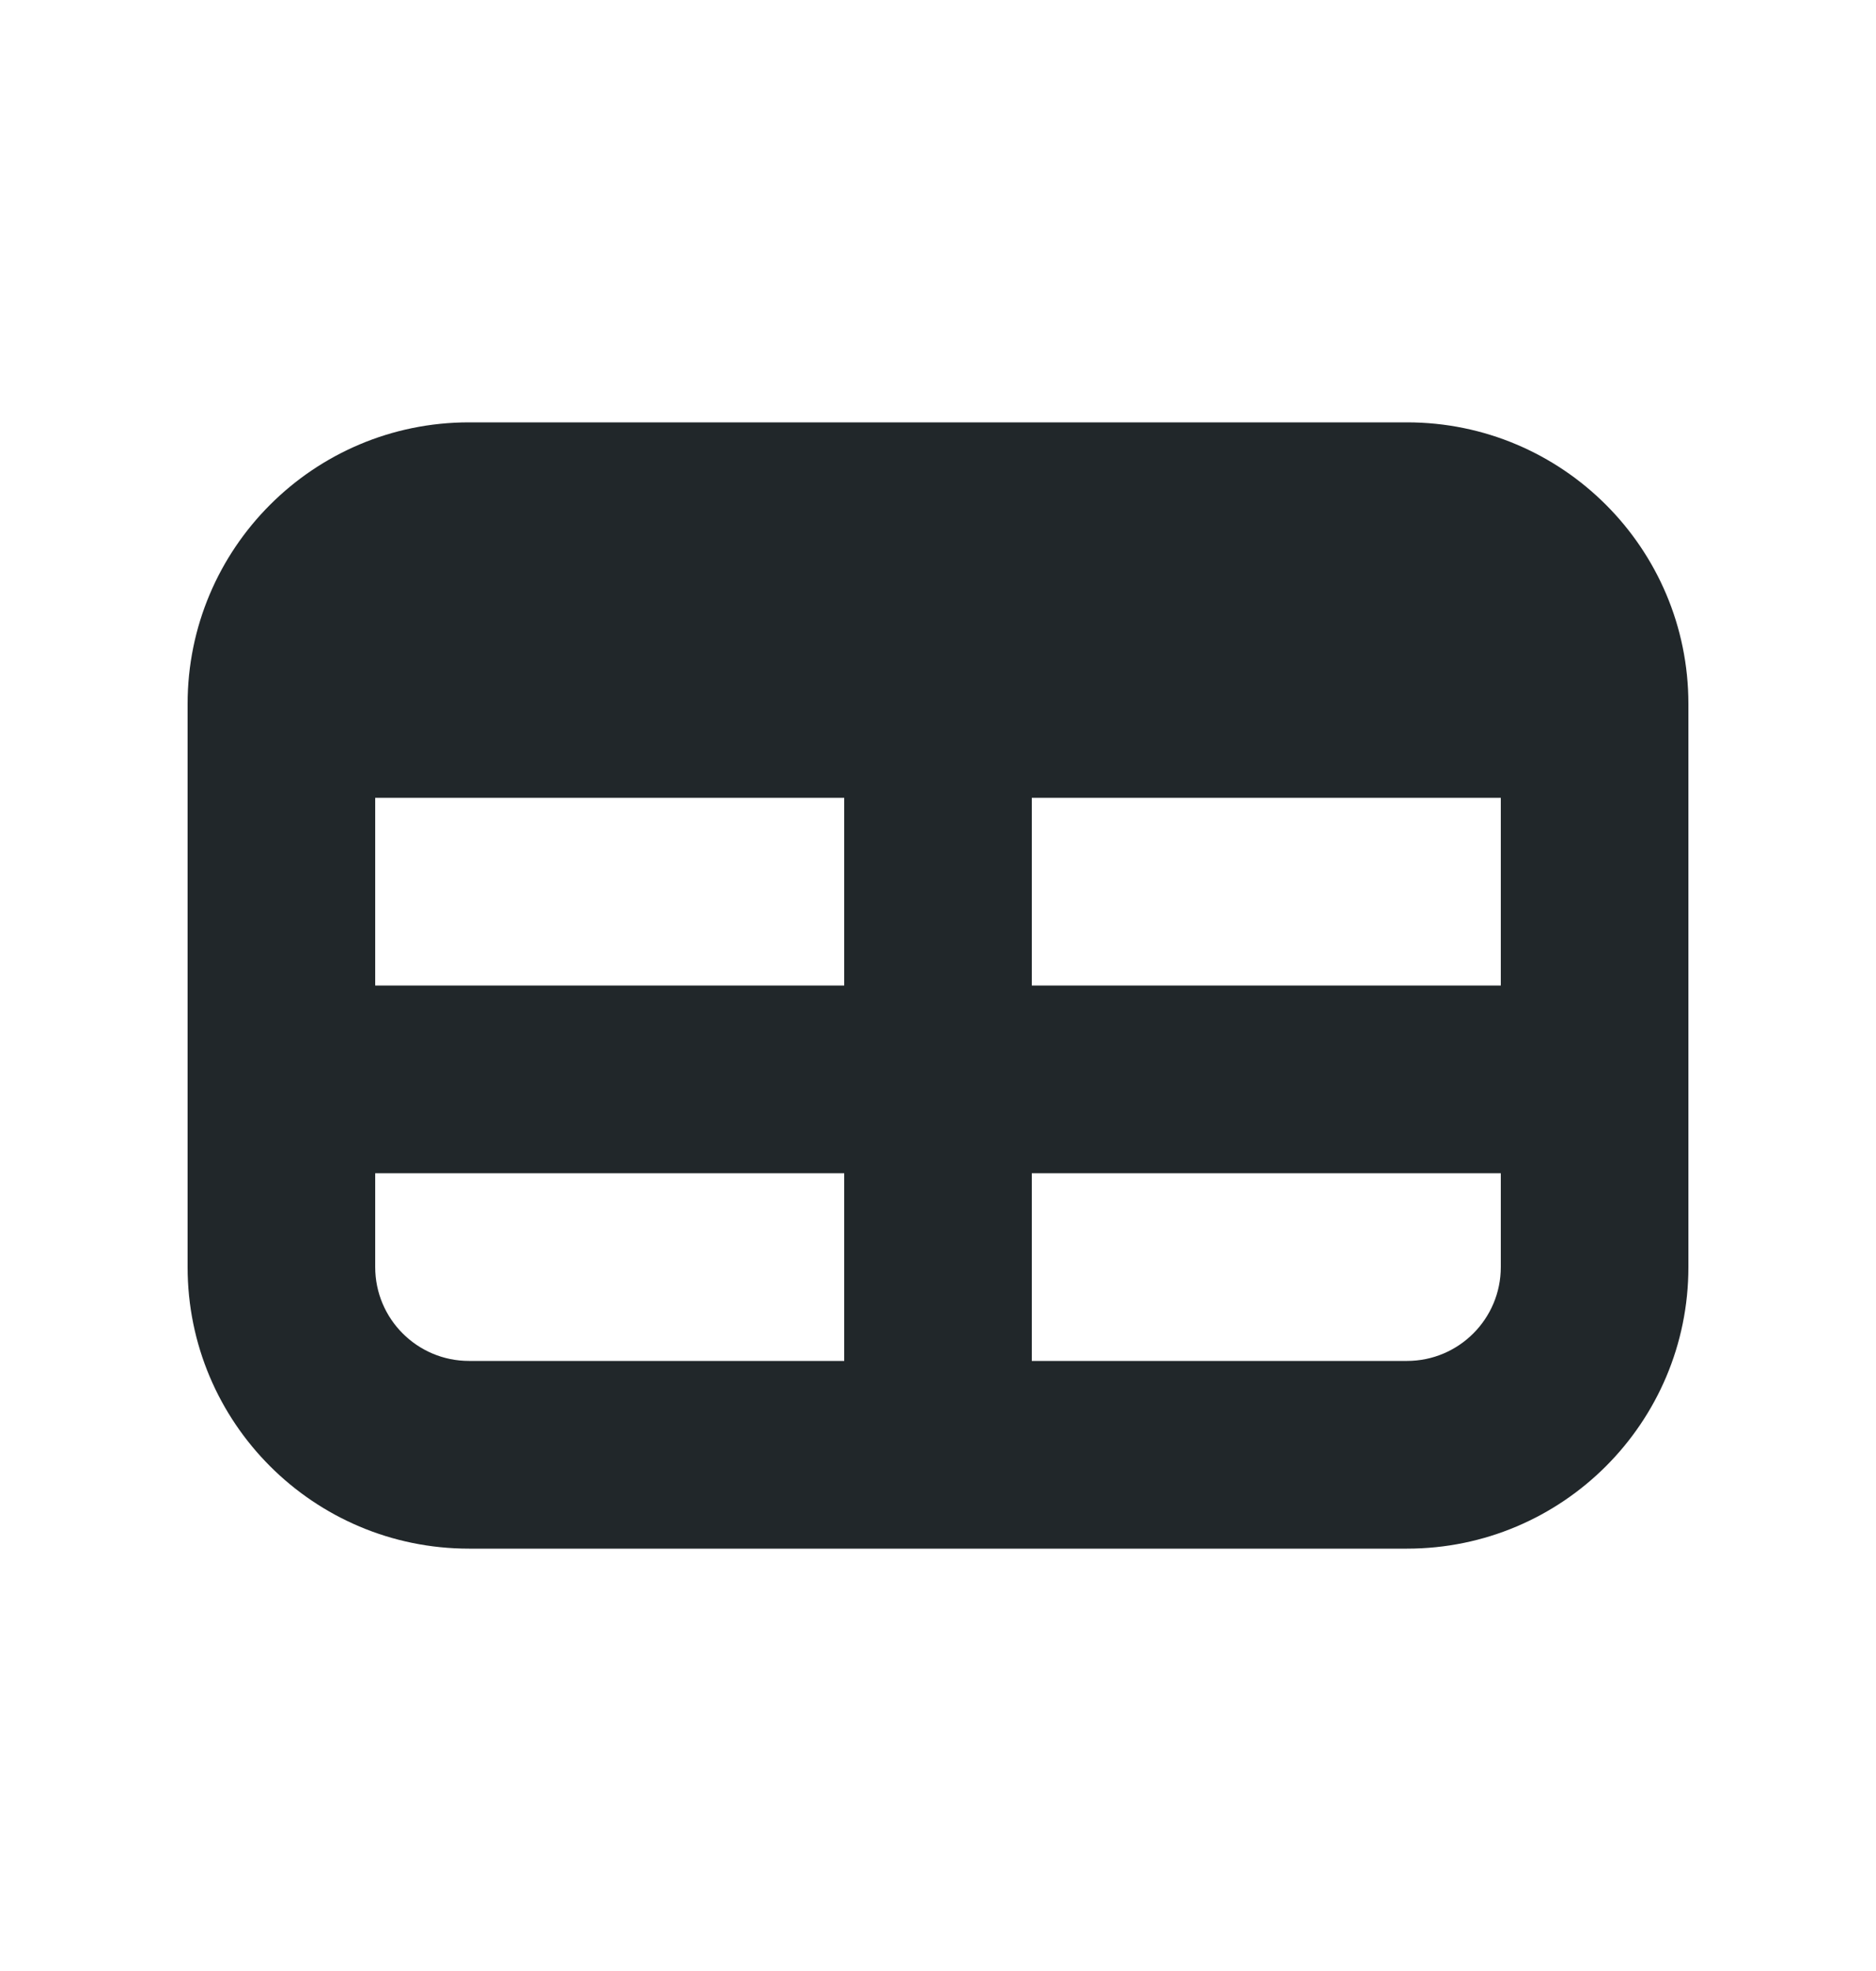 <svg width="20" height="21" viewBox="0 0 20 21" fill="none" xmlns="http://www.w3.org/2000/svg">
<path fill-rule="evenodd" clip-rule="evenodd" d="M5 4.5C3.343 4.5 2 5.843 2 7.5V13.5C2 15.157 3.343 16.5 5 16.5H15C16.657 16.5 18 15.157 18 13.5V7.5C18 5.843 16.657 4.5 15 4.5H5ZM4 13.5V12.5H9V14.5H5C4.448 14.5 4 14.052 4 13.5ZM11 14.5H15C15.552 14.5 16 14.052 16 13.5V12.5H11V14.5ZM11 10.5H16V8.5H11V10.5ZM9 8.5H4V10.5H9V8.5Z" fill="#21272A"/>
</svg>
